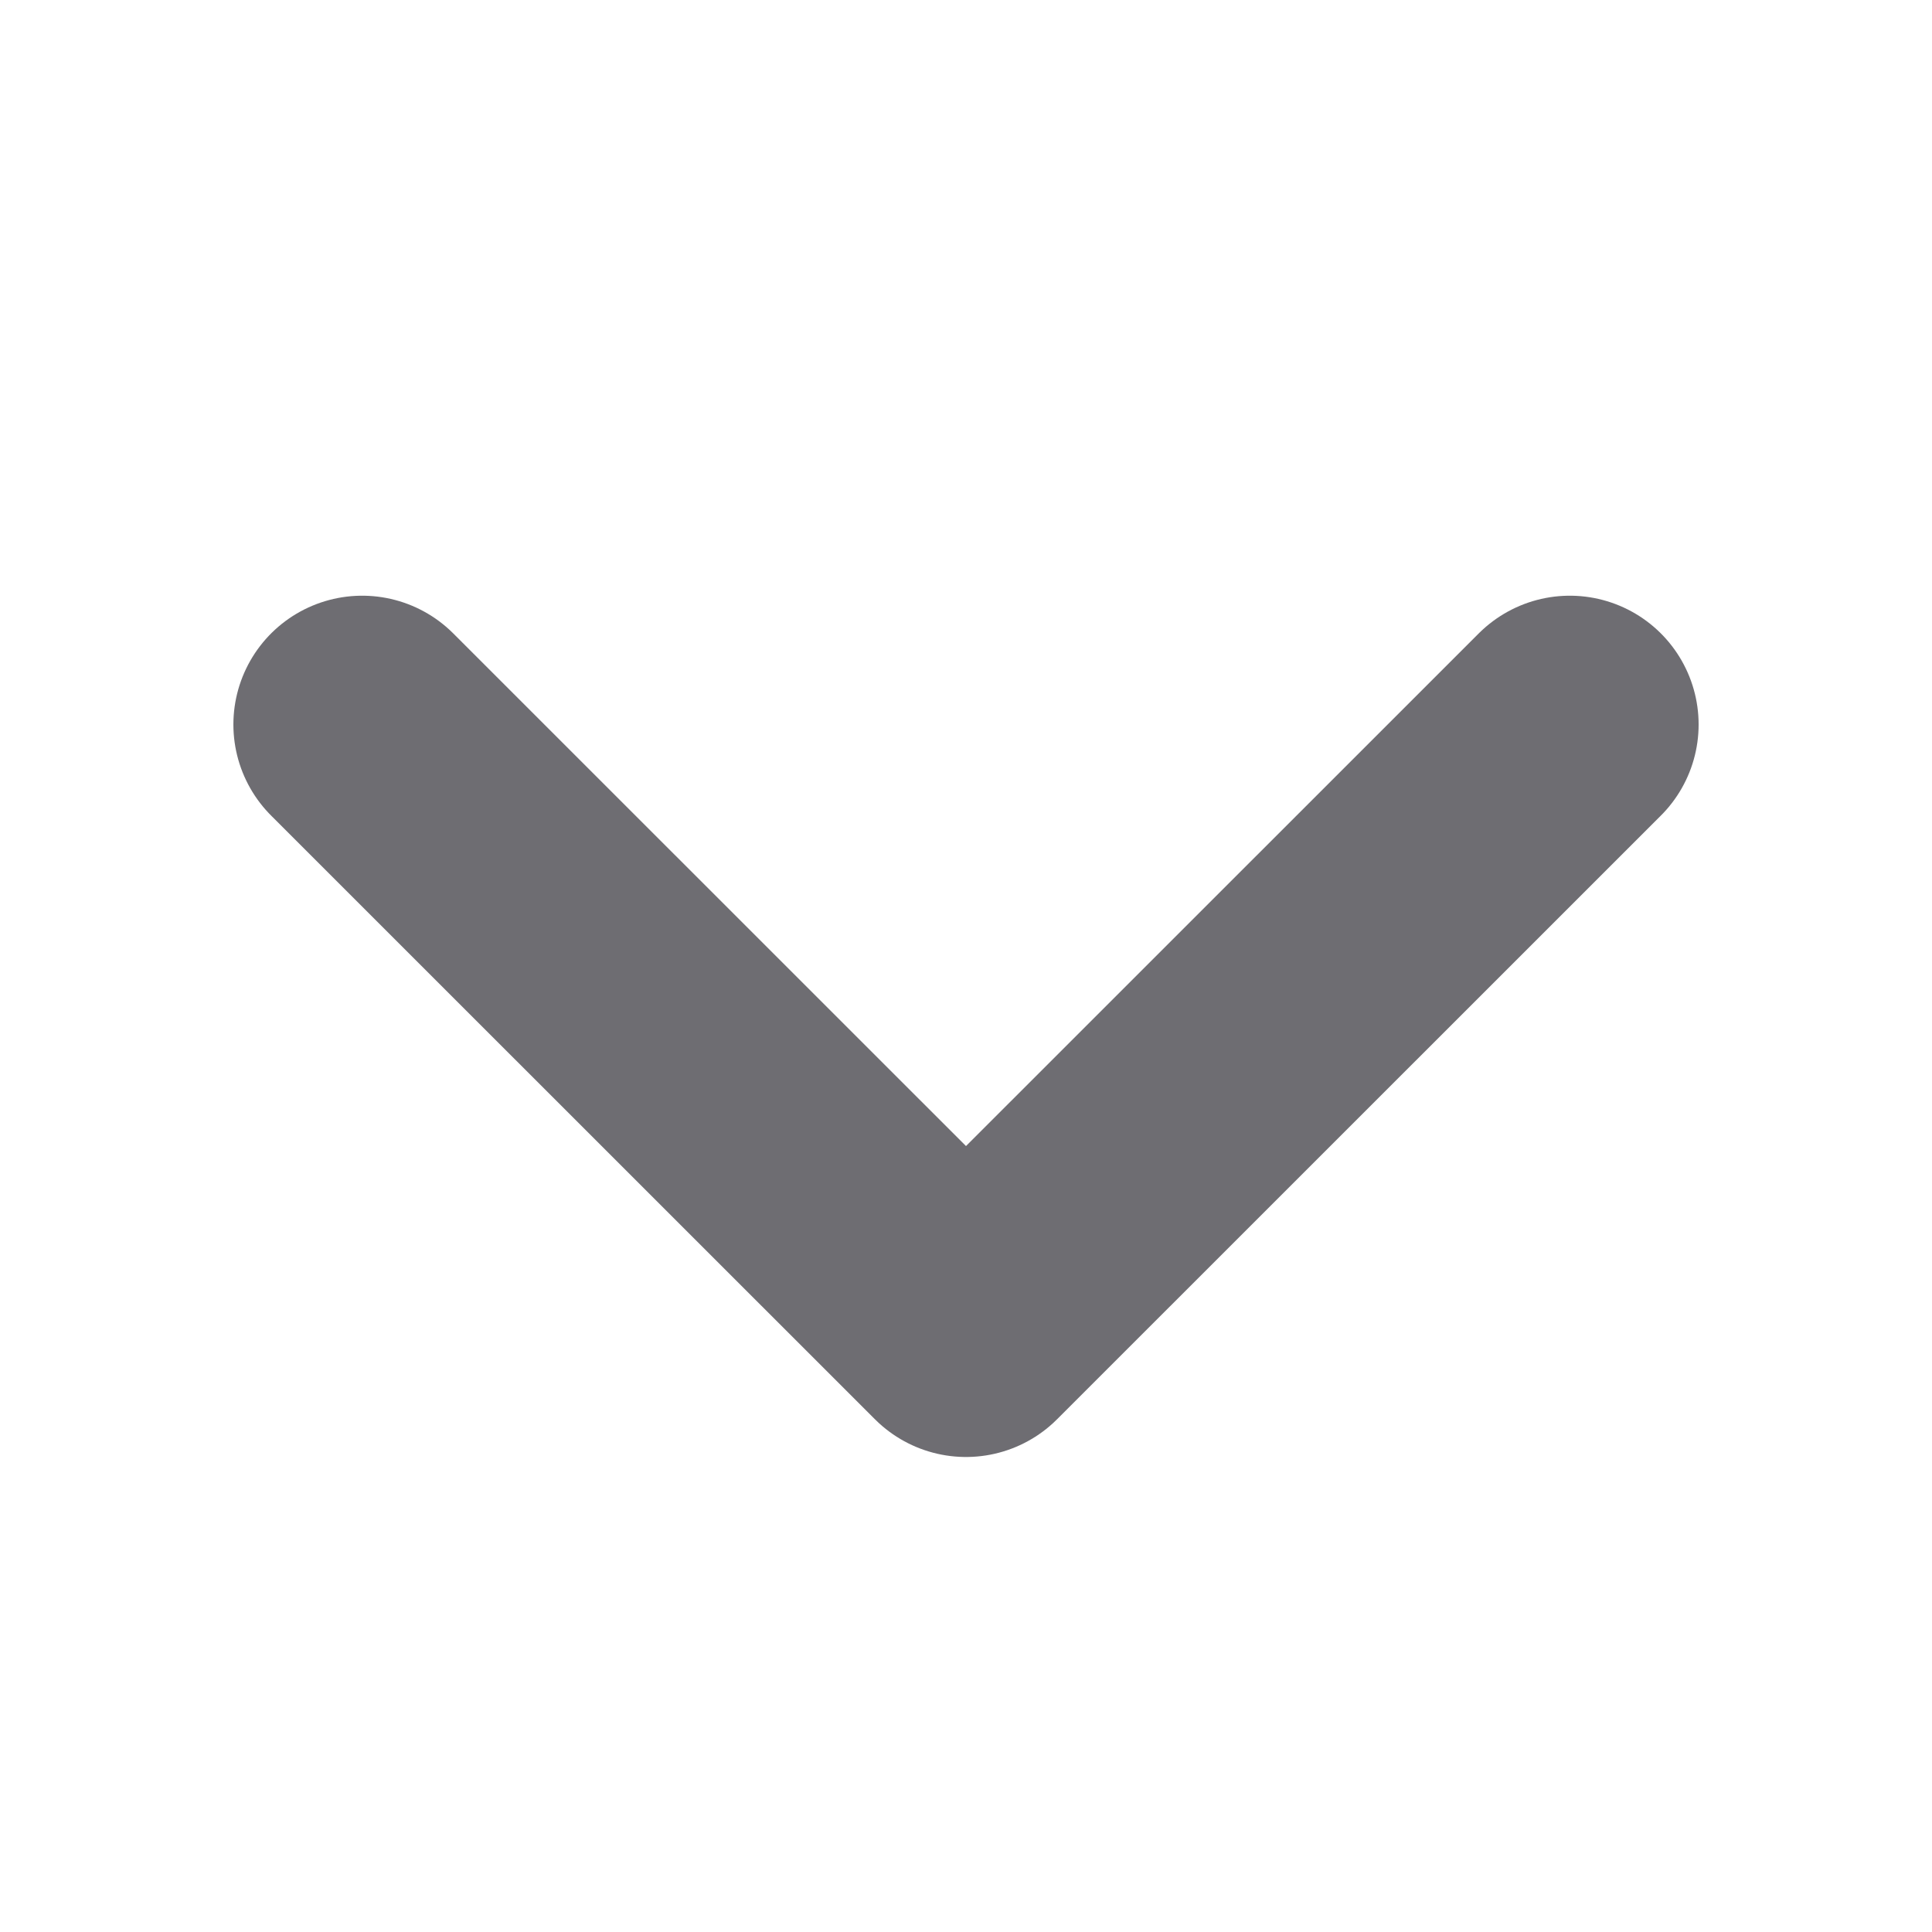 <svg width="15" height="15" viewBox="0 0 15 15" fill="none" xmlns="http://www.w3.org/2000/svg">
<path d="M12.188 5.625L7.5 10.312L2.812 5.625" stroke="#6E6D72" stroke-width="2" stroke-linecap="round" stroke-linejoin="round"/>
</svg>
